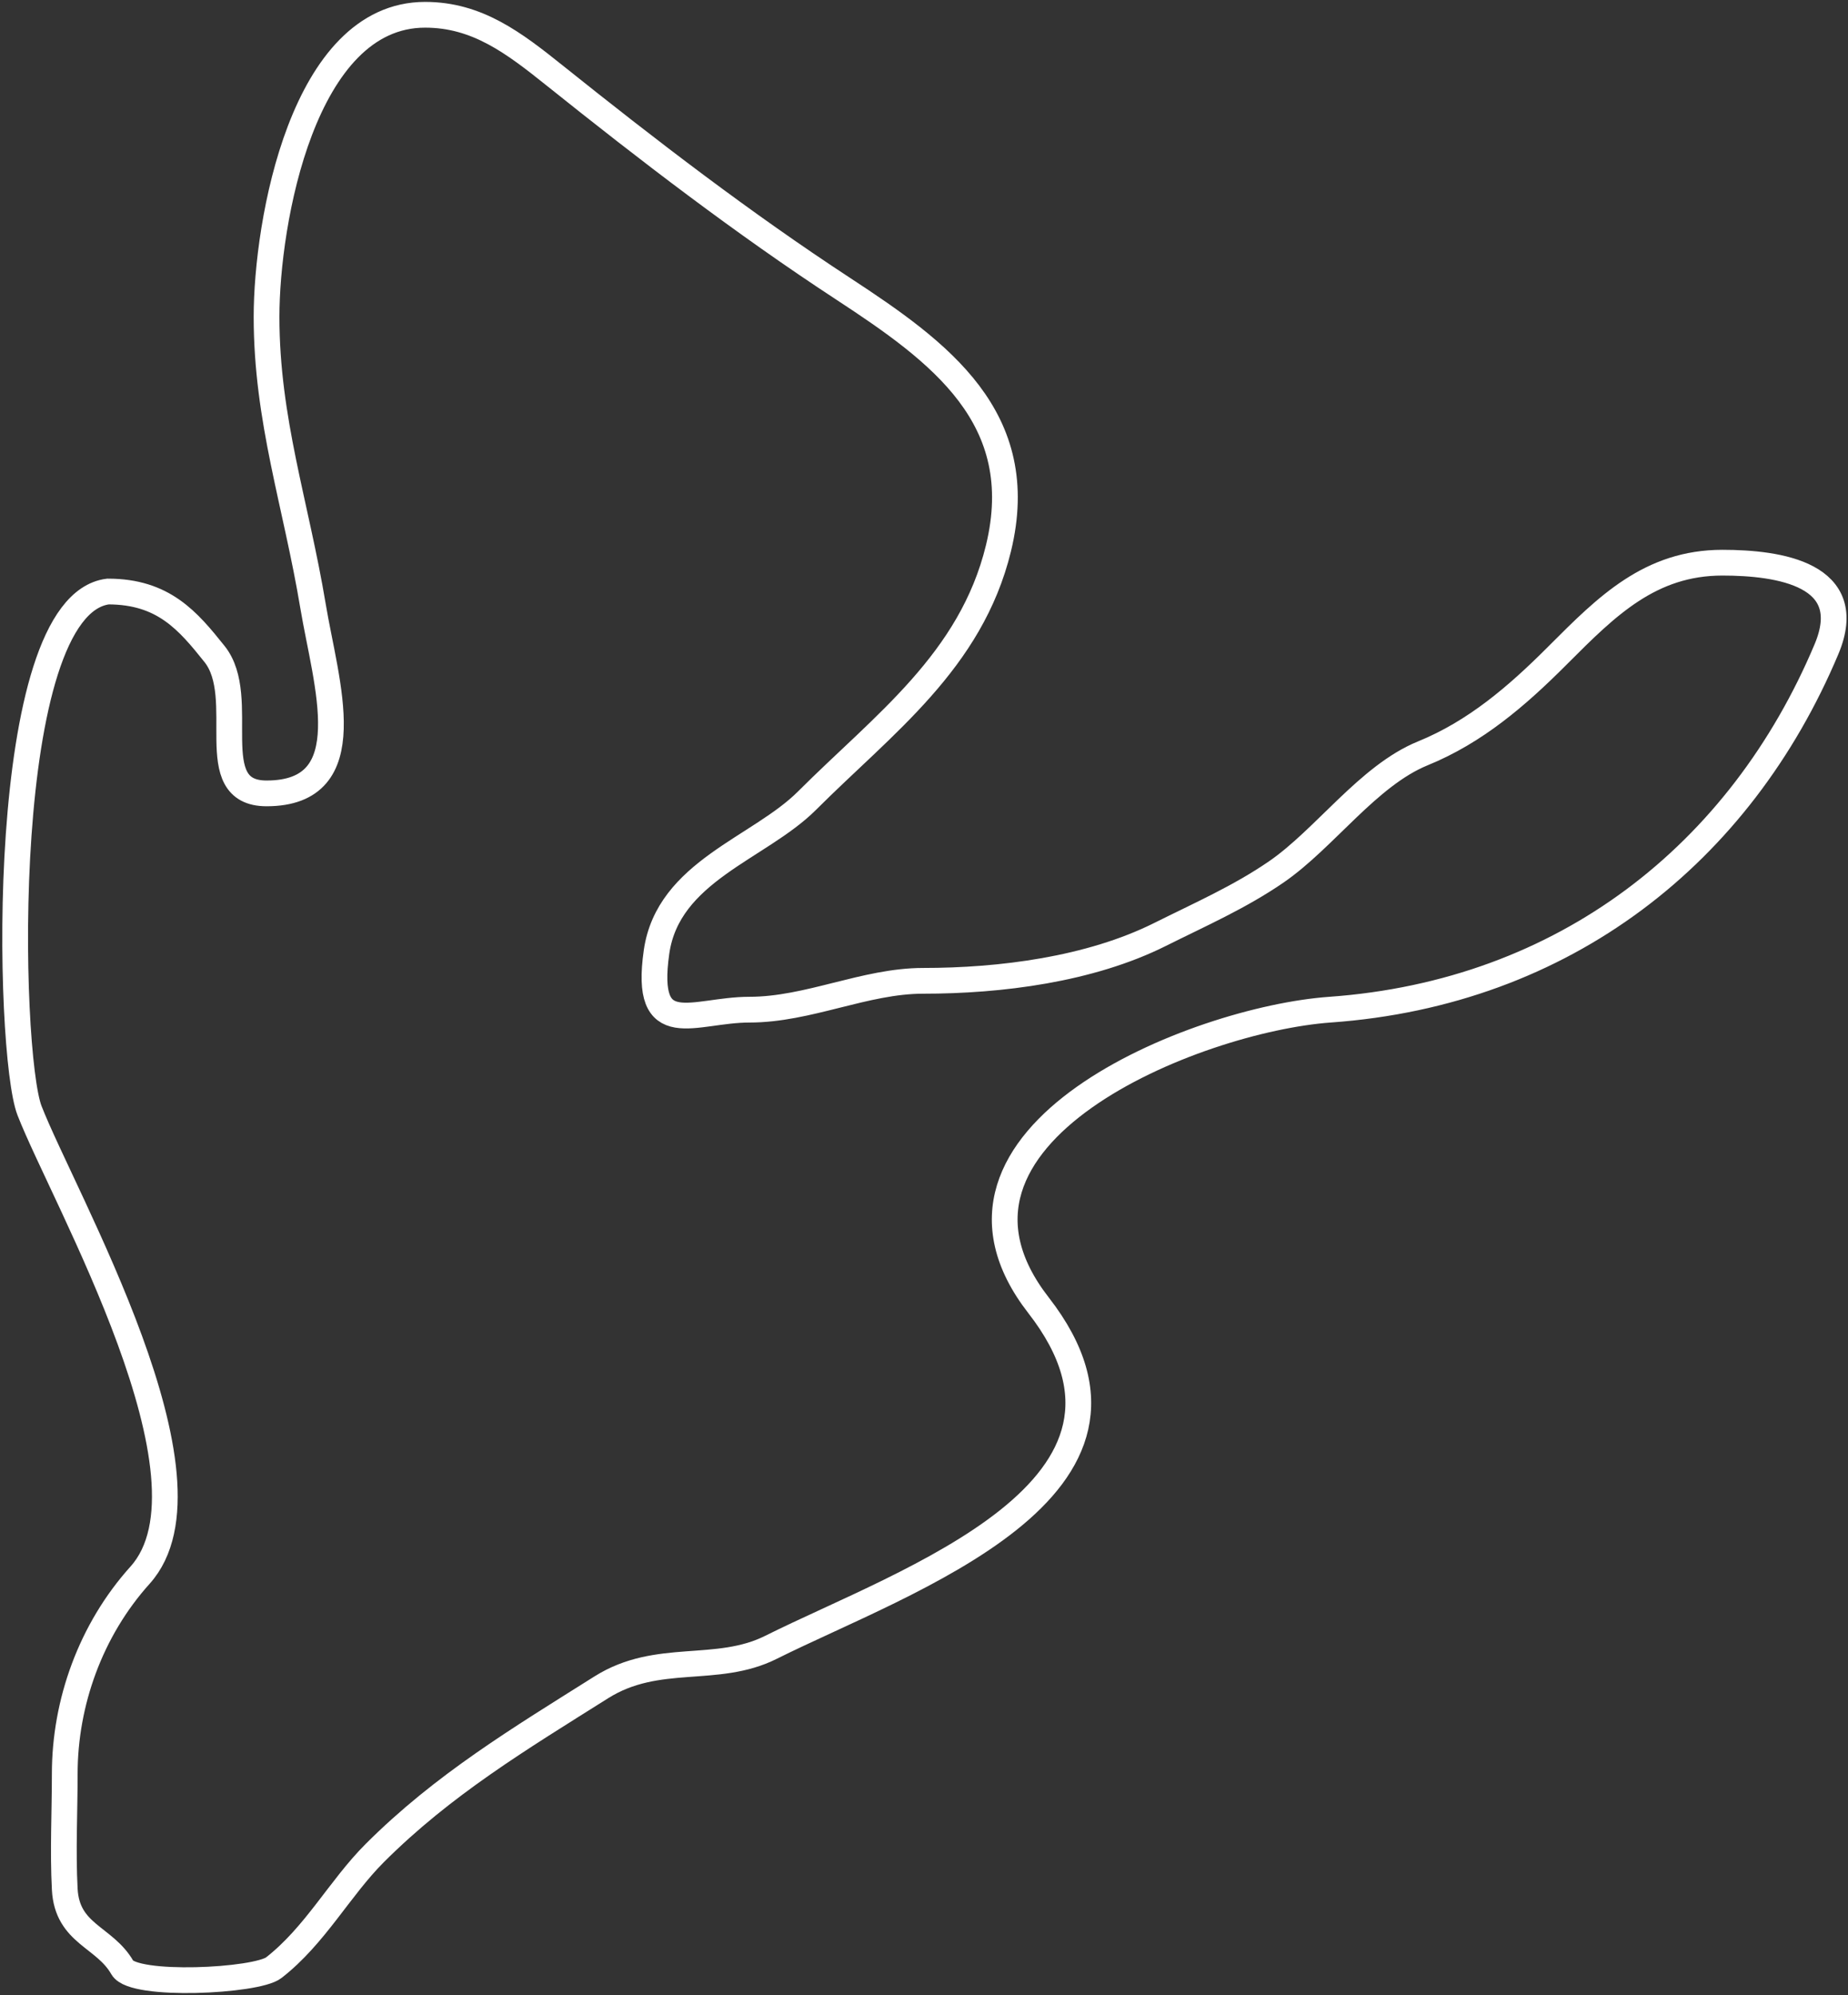 <svg width="718" height="775" viewBox="0 0 718 775" fill="none" xmlns="http://www.w3.org/2000/svg">
<rect x="0" y="0" width="718" height="775" fill="#333333" stroke="none"/>
<path d="M11.468 431.36C2.858 409.221 -1.344 235.163 41.958 229.75C63.522 229.75 73.047 241.141 83.335 254C96.998 271.079 78.237 308.154 103.561 308.154C141.115 308.154 126.621 265.439 121.607 235.351C115.008 195.758 103.561 163.144 103.561 123.034C103.561 86.432 117.657 5.739 165.164 5.739C185.451 5.739 199.692 16.685 215.567 29.385C251.914 58.463 288.625 86.652 327.573 112.145C365.17 136.754 400.248 162.313 387.931 212.95C377.257 256.831 343.197 281.329 313.572 310.954C295.035 329.492 259.561 338.387 255.08 369.757C250.039 405.043 269.496 392.158 291.171 392.158C314.141 392.158 336.04 380.958 358.685 380.958C388.657 380.958 423.425 376.589 450.779 362.913C466.177 355.213 481.603 348.469 495.892 338.645C514.719 325.701 531.56 301.263 552.828 292.598C573.209 284.295 589.424 270.314 604.786 254.952L605.767 253.971C624.286 235.443 641.171 218.55 669.189 218.55C691.153 218.55 721.901 223.023 709.636 252.151C676.216 331.525 607.942 385.644 516.737 392.158C464.578 395.884 352.091 440.883 403.487 506.964C458.906 578.216 351.472 613.865 299.571 639.815C278.354 650.424 255.59 641.534 233.612 655.371C201.904 675.336 172.147 693.191 145.563 719.775C131.948 733.39 122.431 751.767 106.362 764.266C99.636 769.496 51.893 771.852 47.559 764.266C40.616 752.116 26.079 751.284 25.157 733.775C24.376 718.924 25.157 703.841 25.157 688.973C25.157 661.325 35.206 633.145 54.403 611.814C87.818 574.686 24.68 465.333 11.468 431.36Z" stroke="white" stroke-width="10" stroke-linecap="round"/>
</svg>
